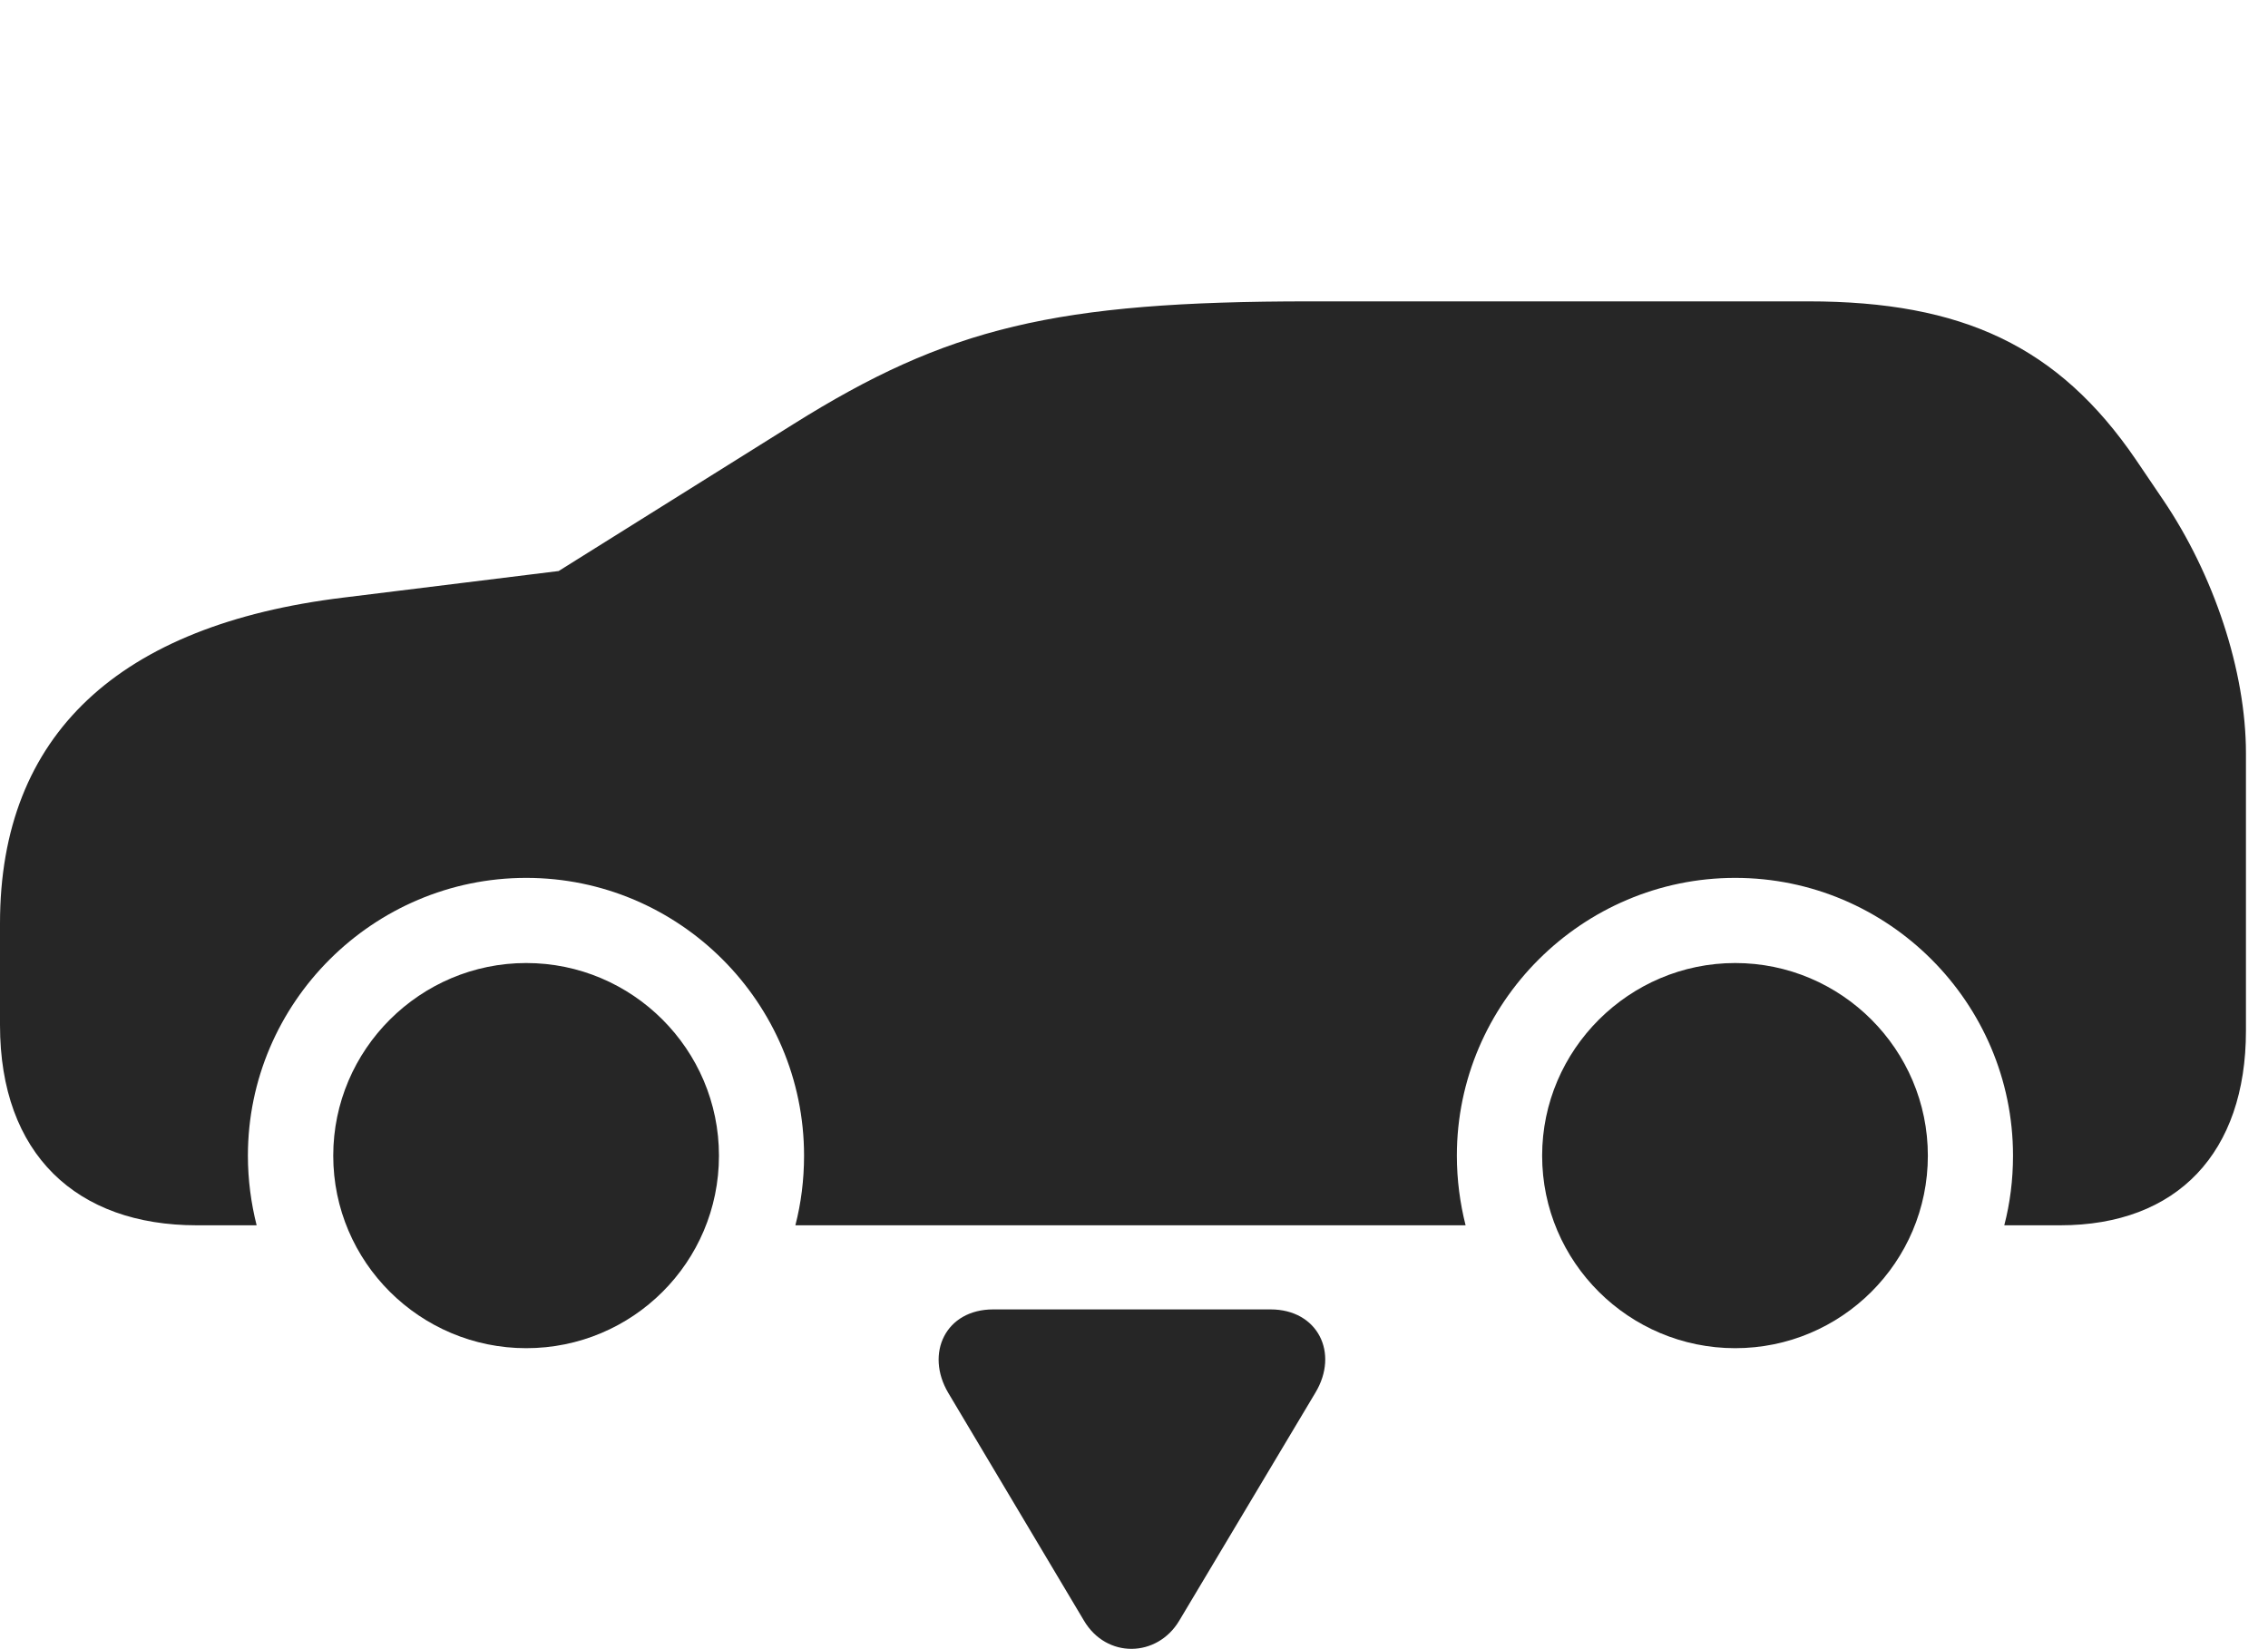 <?xml version="1.0" encoding="UTF-8"?>
<!--Generator: Apple Native CoreSVG 326-->
<!DOCTYPE svg PUBLIC "-//W3C//DTD SVG 1.1//EN" "http://www.w3.org/Graphics/SVG/1.1/DTD/svg11.dtd">
<svg version="1.1" xmlns="http://www.w3.org/2000/svg" xmlns:xlink="http://www.w3.org/1999/xlink"
       viewBox="0 0 37.126 26.996">
       <g>
              <rect height="26.996" opacity="0" width="37.126" x="0" y="0" />
              <path d="M8.614 22.073C10.355 22.073 11.769 20.667 11.769 18.921C11.769 17.182 10.353 15.767 8.614 15.767C6.878 15.767 5.455 17.182 5.455 18.921C5.455 20.665 6.878 22.073 8.614 22.073ZM28.404 22.073C30.142 22.073 31.558 20.665 31.558 18.921C31.558 17.182 30.142 15.767 28.404 15.767C26.67 15.767 25.244 17.185 25.244 18.921C25.244 20.665 26.668 22.073 28.404 22.073ZM35.41 8.185L34.963 7.525C33.698 5.671 32.127 4.934 29.601 4.934L21.444 4.934C17.271 4.934 15.511 5.362 12.984 6.946L9.145 9.349L5.622 9.784C1.949 10.231 0 12.023 0 15.117L0 16.782C0 18.903 1.258 20.061 3.221 20.061L4.201 20.061C4.11 19.7 4.058 19.317 4.058 18.921C4.058 16.416 6.111 14.373 8.614 14.373C11.12 14.373 13.162 16.416 13.162 18.921C13.162 19.317 13.113 19.7 13.02 20.061L23.991 20.061C23.9 19.7 23.848 19.317 23.848 18.921C23.848 16.418 25.903 14.373 28.404 14.373C30.909 14.373 32.952 16.416 32.952 18.921C32.952 19.317 32.903 19.7 32.809 20.061L33.725 20.061C35.643 20.061 36.765 18.869 36.765 16.876L36.765 12.333C36.765 10.978 36.234 9.402 35.41 8.185Z"
                     fill="currentColor" fill-opacity="0.85" />
              <path d="M16.259 21.438C15.478 21.438 15.141 22.158 15.522 22.804L17.743 26.532C18.113 27.16 18.944 27.14 19.305 26.532L21.531 22.804C21.926 22.151 21.57 21.438 20.799 21.438Z"
                     fill="currentColor" fill-opacity="0.85" />
       </g>
</svg>